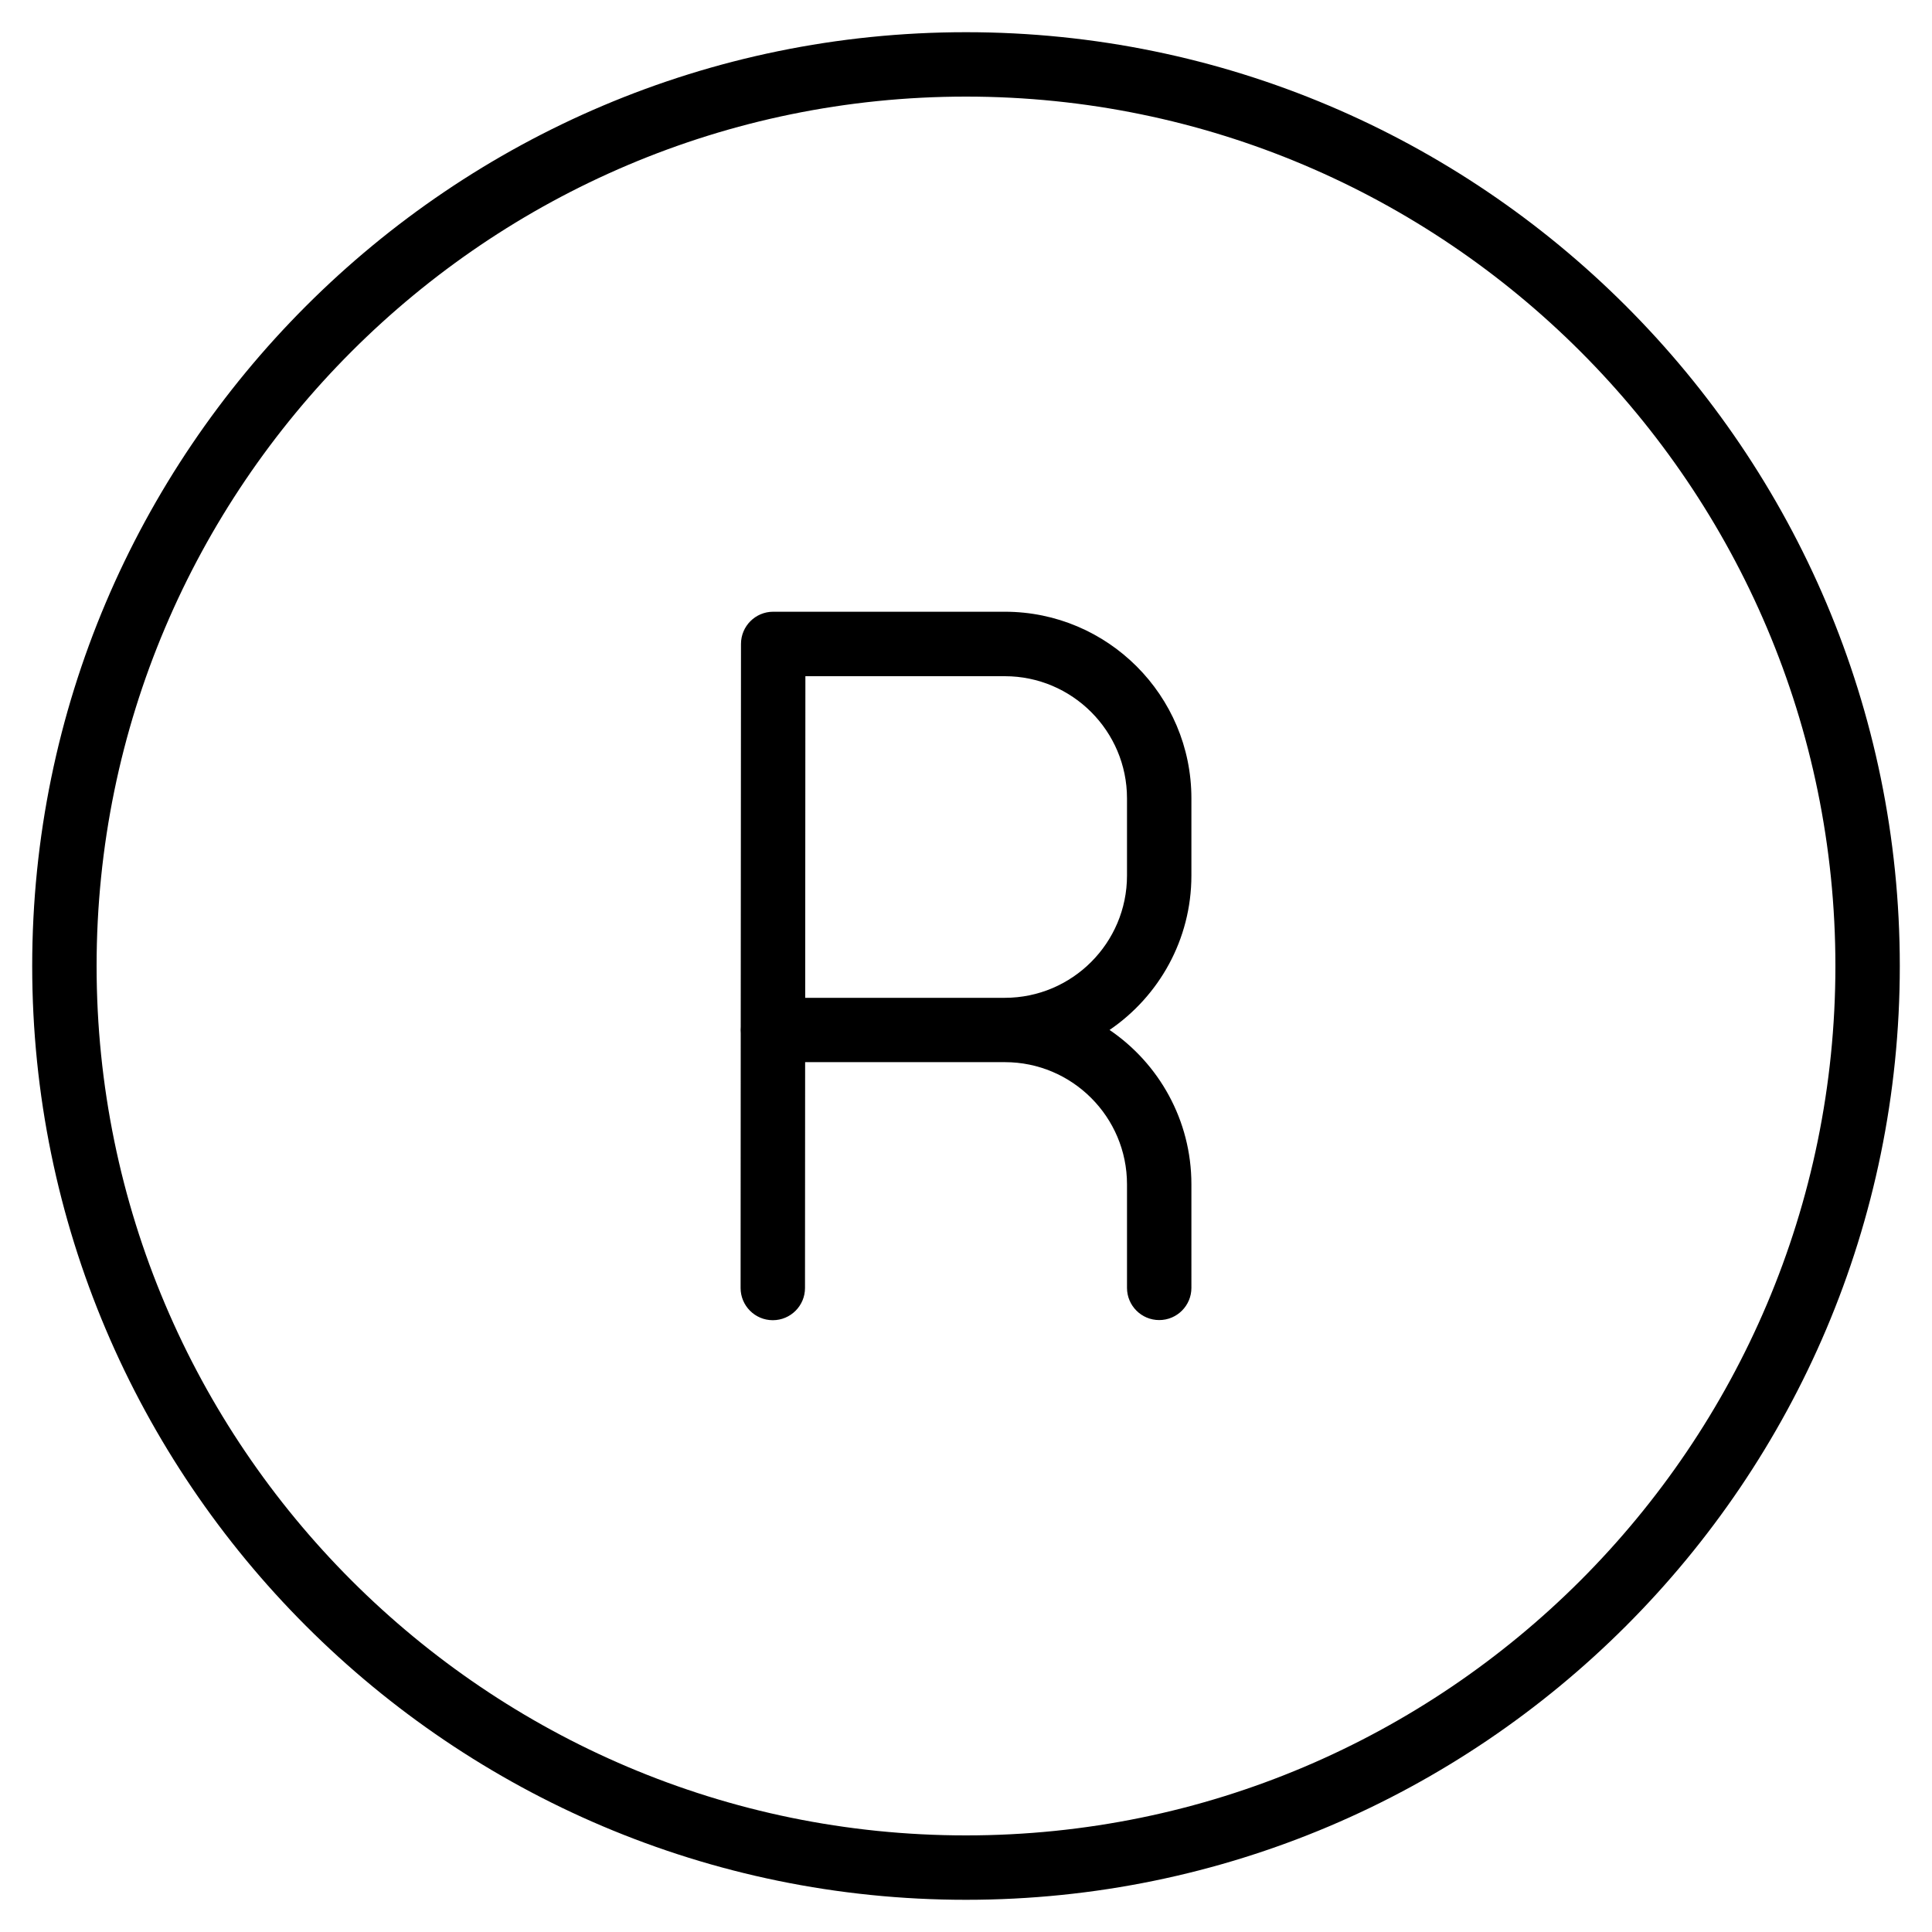 <?xml version="1.0" encoding="iso-8859-1"?>
<!-- Generator: Adobe Illustrator 19.2.1, SVG Export Plug-In . SVG Version: 6.00 Build 0)  -->
<svg version="1.1" id="Layer_1" xmlns="http://www.w3.org/2000/svg" xmlns:xlink="http://www.w3.org/1999/xlink" x="0px" y="0px"
	 viewBox="0 0 30 30" style="enable-background:new 0 0 30 30;" xml:space="preserve">
<g>
	<g>
		<path d="M15.603,9.499h-3.597c-0.276,0-0.5,0.224-0.5,0.5l-0.004,5.945c-0.001,0.017-0.002,0.033-0.002,0.05
			c0,0.017,0.001,0.033,0.002,0.049L11.5,20c0,0.276,0.224,0.5,0.5,0.5s0.5-0.224,0.5-0.5l0.002-3.507h3.102
			c1.045,0,1.896,0.851,1.896,1.897v1.608c0,0.276,0.224,0.5,0.5,0.5s0.5-0.224,0.5-0.5V18.39c0-0.995-0.504-1.876-1.271-2.397
			c0.766-0.522,1.271-1.402,1.271-2.398v-1.199C18.5,10.799,17.201,9.499,15.603,9.499z M17.5,13.596
			c0,1.046-0.851,1.898-1.897,1.898h-3.1l0.003-4.994h3.097c1.045,0,1.897,0.851,1.897,1.897V13.596z M15,0.5
			C7.005,0.5,0.5,7.005,0.5,15S7.005,29.5,15,29.5S29.5,22.995,29.5,15S22.995,0.5,15,0.5z M15,28.5C7.556,28.5,1.5,22.444,1.5,15
			C1.5,7.556,7.556,1.5,15,1.5c7.444,0,13.5,6.056,13.5,13.5C28.5,22.444,22.444,28.5,15,28.5z"/>
	</g>
</g>
</svg>

